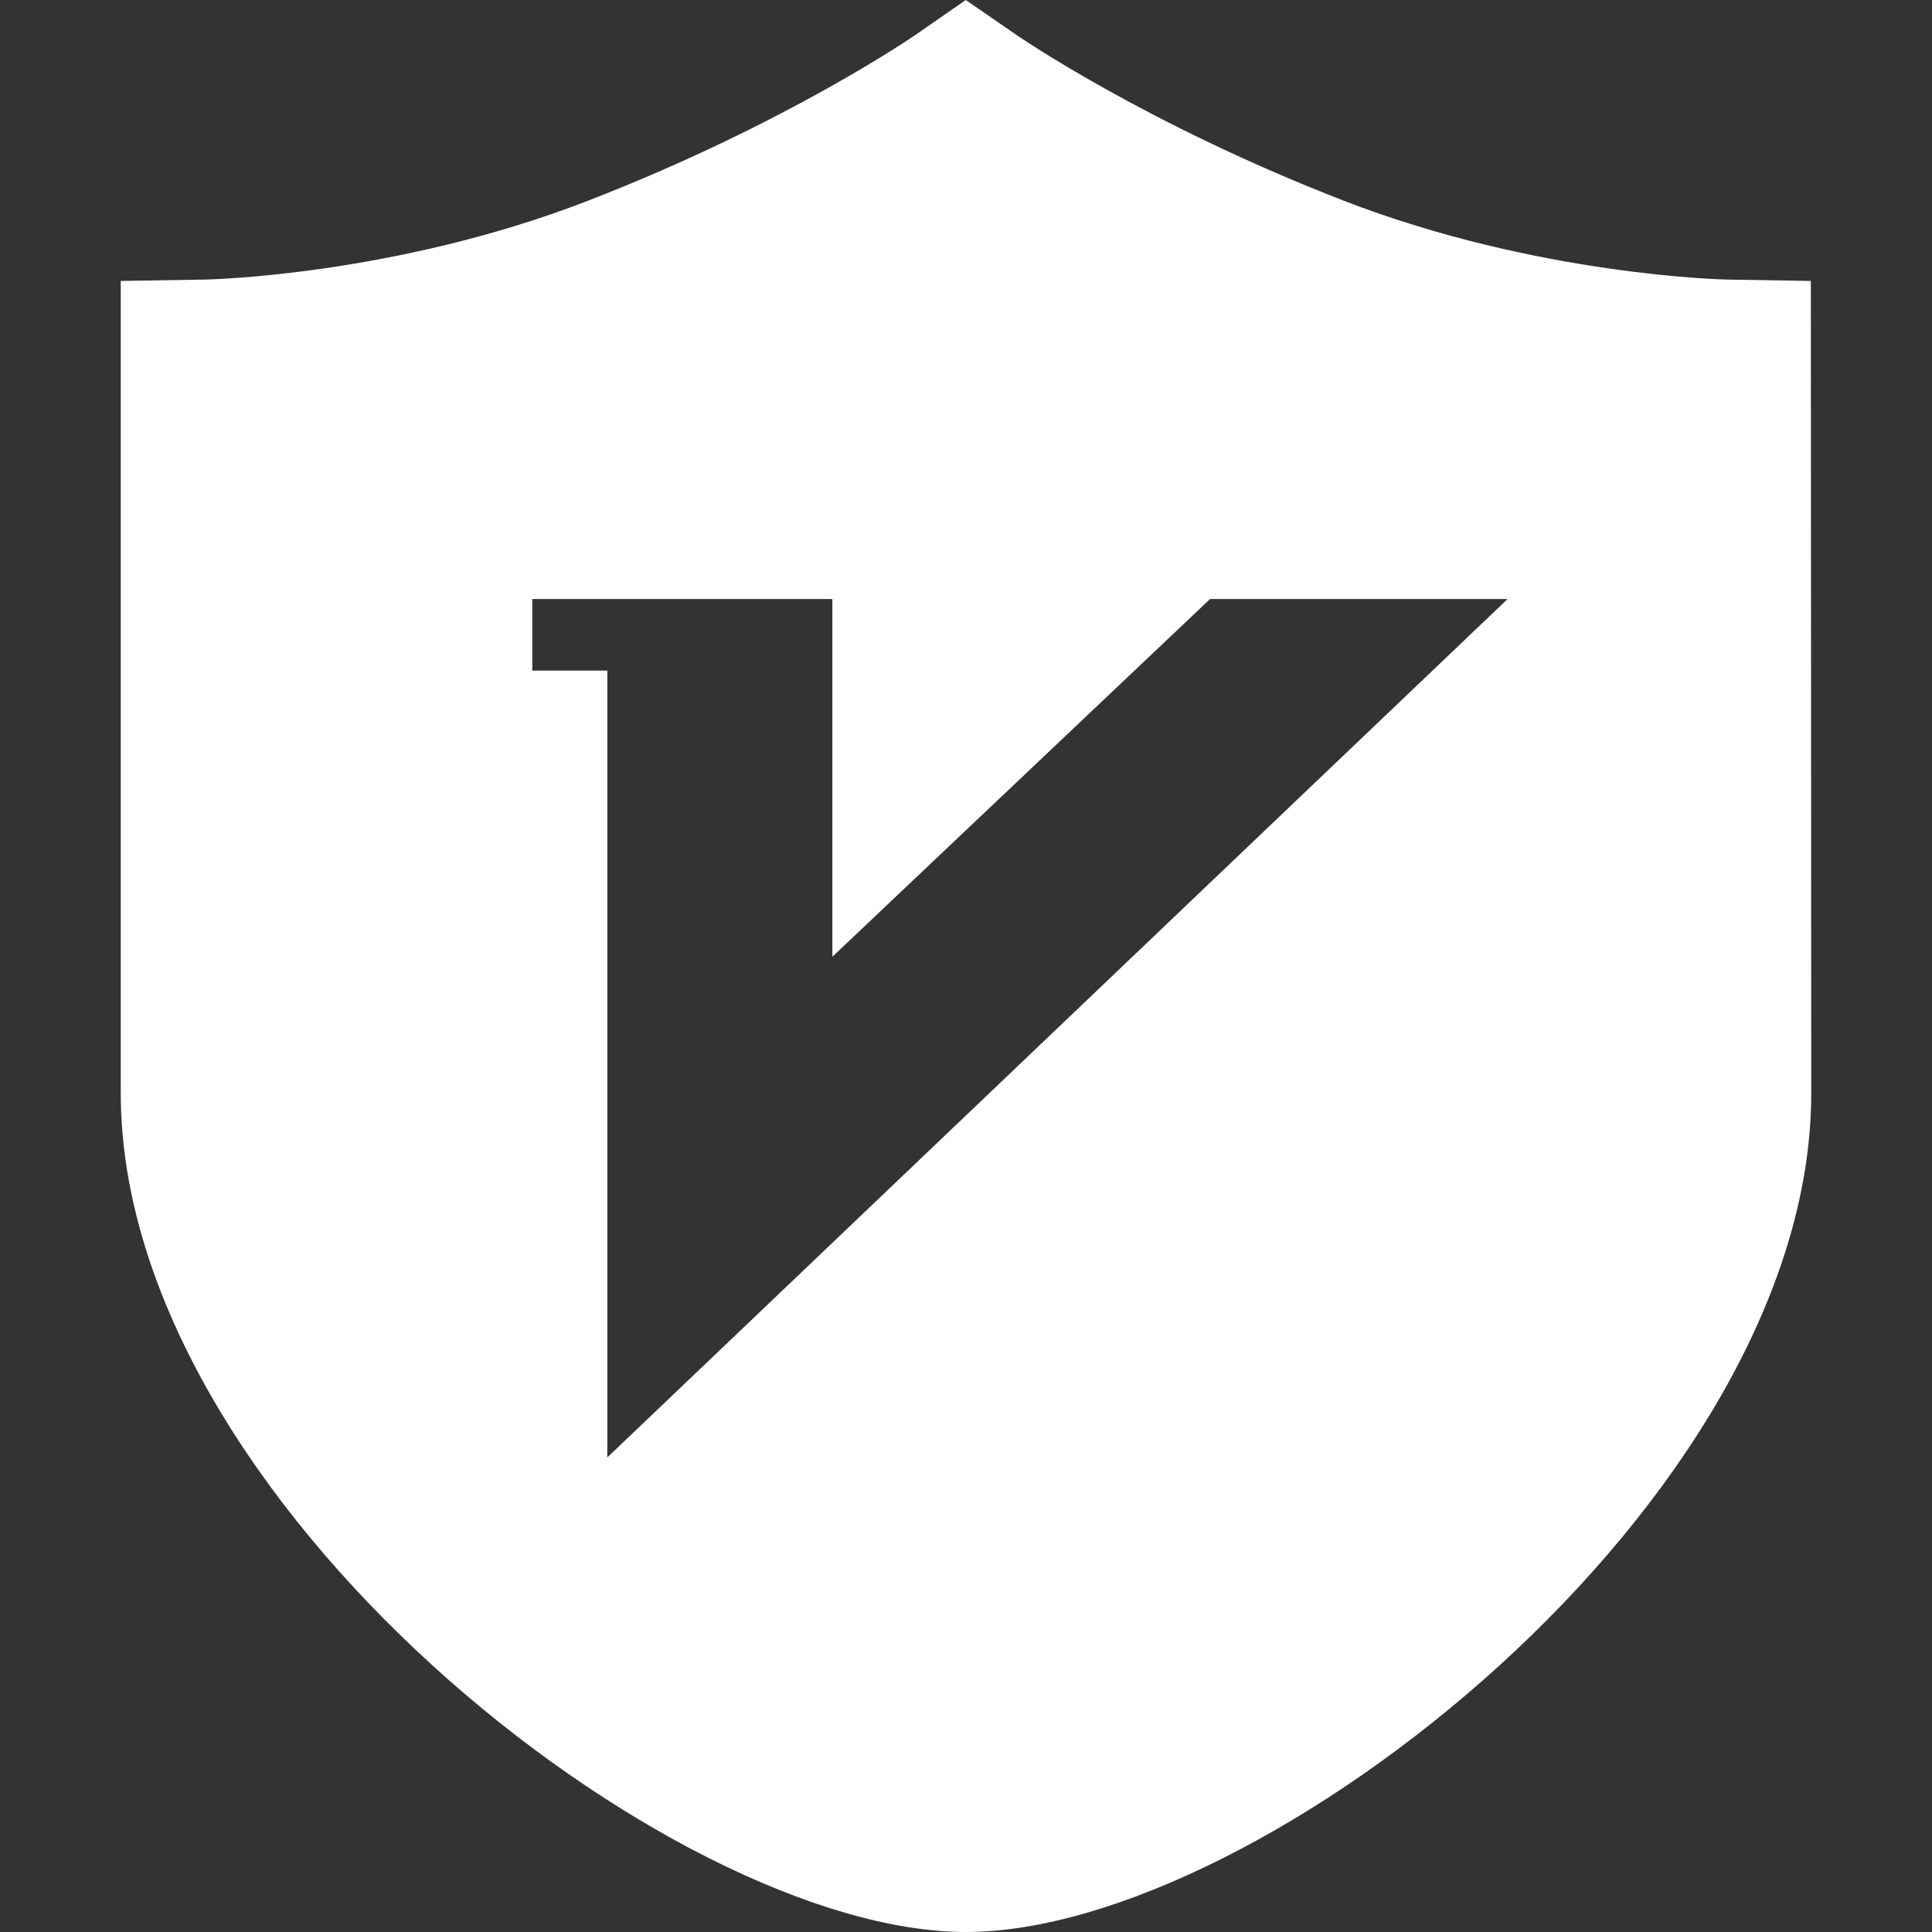 <?xml version="1.0" standalone="no"?><!DOCTYPE svg PUBLIC "-//W3C//DTD SVG 1.1//EN" "http://www.w3.org/Graphics/SVG/1.1/DTD/svg11.dtd"><svg t="1563847928388" class="icon" viewBox="0 0 1024 1024" version="1.1" xmlns="http://www.w3.org/2000/svg" p-id="5167" xmlns:xlink="http://www.w3.org/1999/xlink" width="128" height="128"><rect x="0" y="0" width="1024" height="1024" fill="#333333" stroke="none"/><defs><style type="text/css"></style></defs><path d="M959.787 148.907l-44.331-0.725c-1.024 0-100.437-2.048-203.051-41.728-105.301-40.789-173.141-87.552-173.781-88.021L511.872 0 485.248 18.475C484.608 18.901 416.768 65.707 311.467 106.453 208.939 146.219 109.483 148.181 108.544 148.181L64 148.907l0 430.464C64 795.477 355.328 1024 511.957 1024 668.715 1024 960 795.477 960 579.371L959.787 148.907zM321.877 772.48 321.877 355.413 282.112 355.413 282.112 317.483 441.173 317.483l0 189.611 200.192-189.611 157.696 0L321.877 772.48z" p-id="5168" fill="#ffffff"></path></svg>